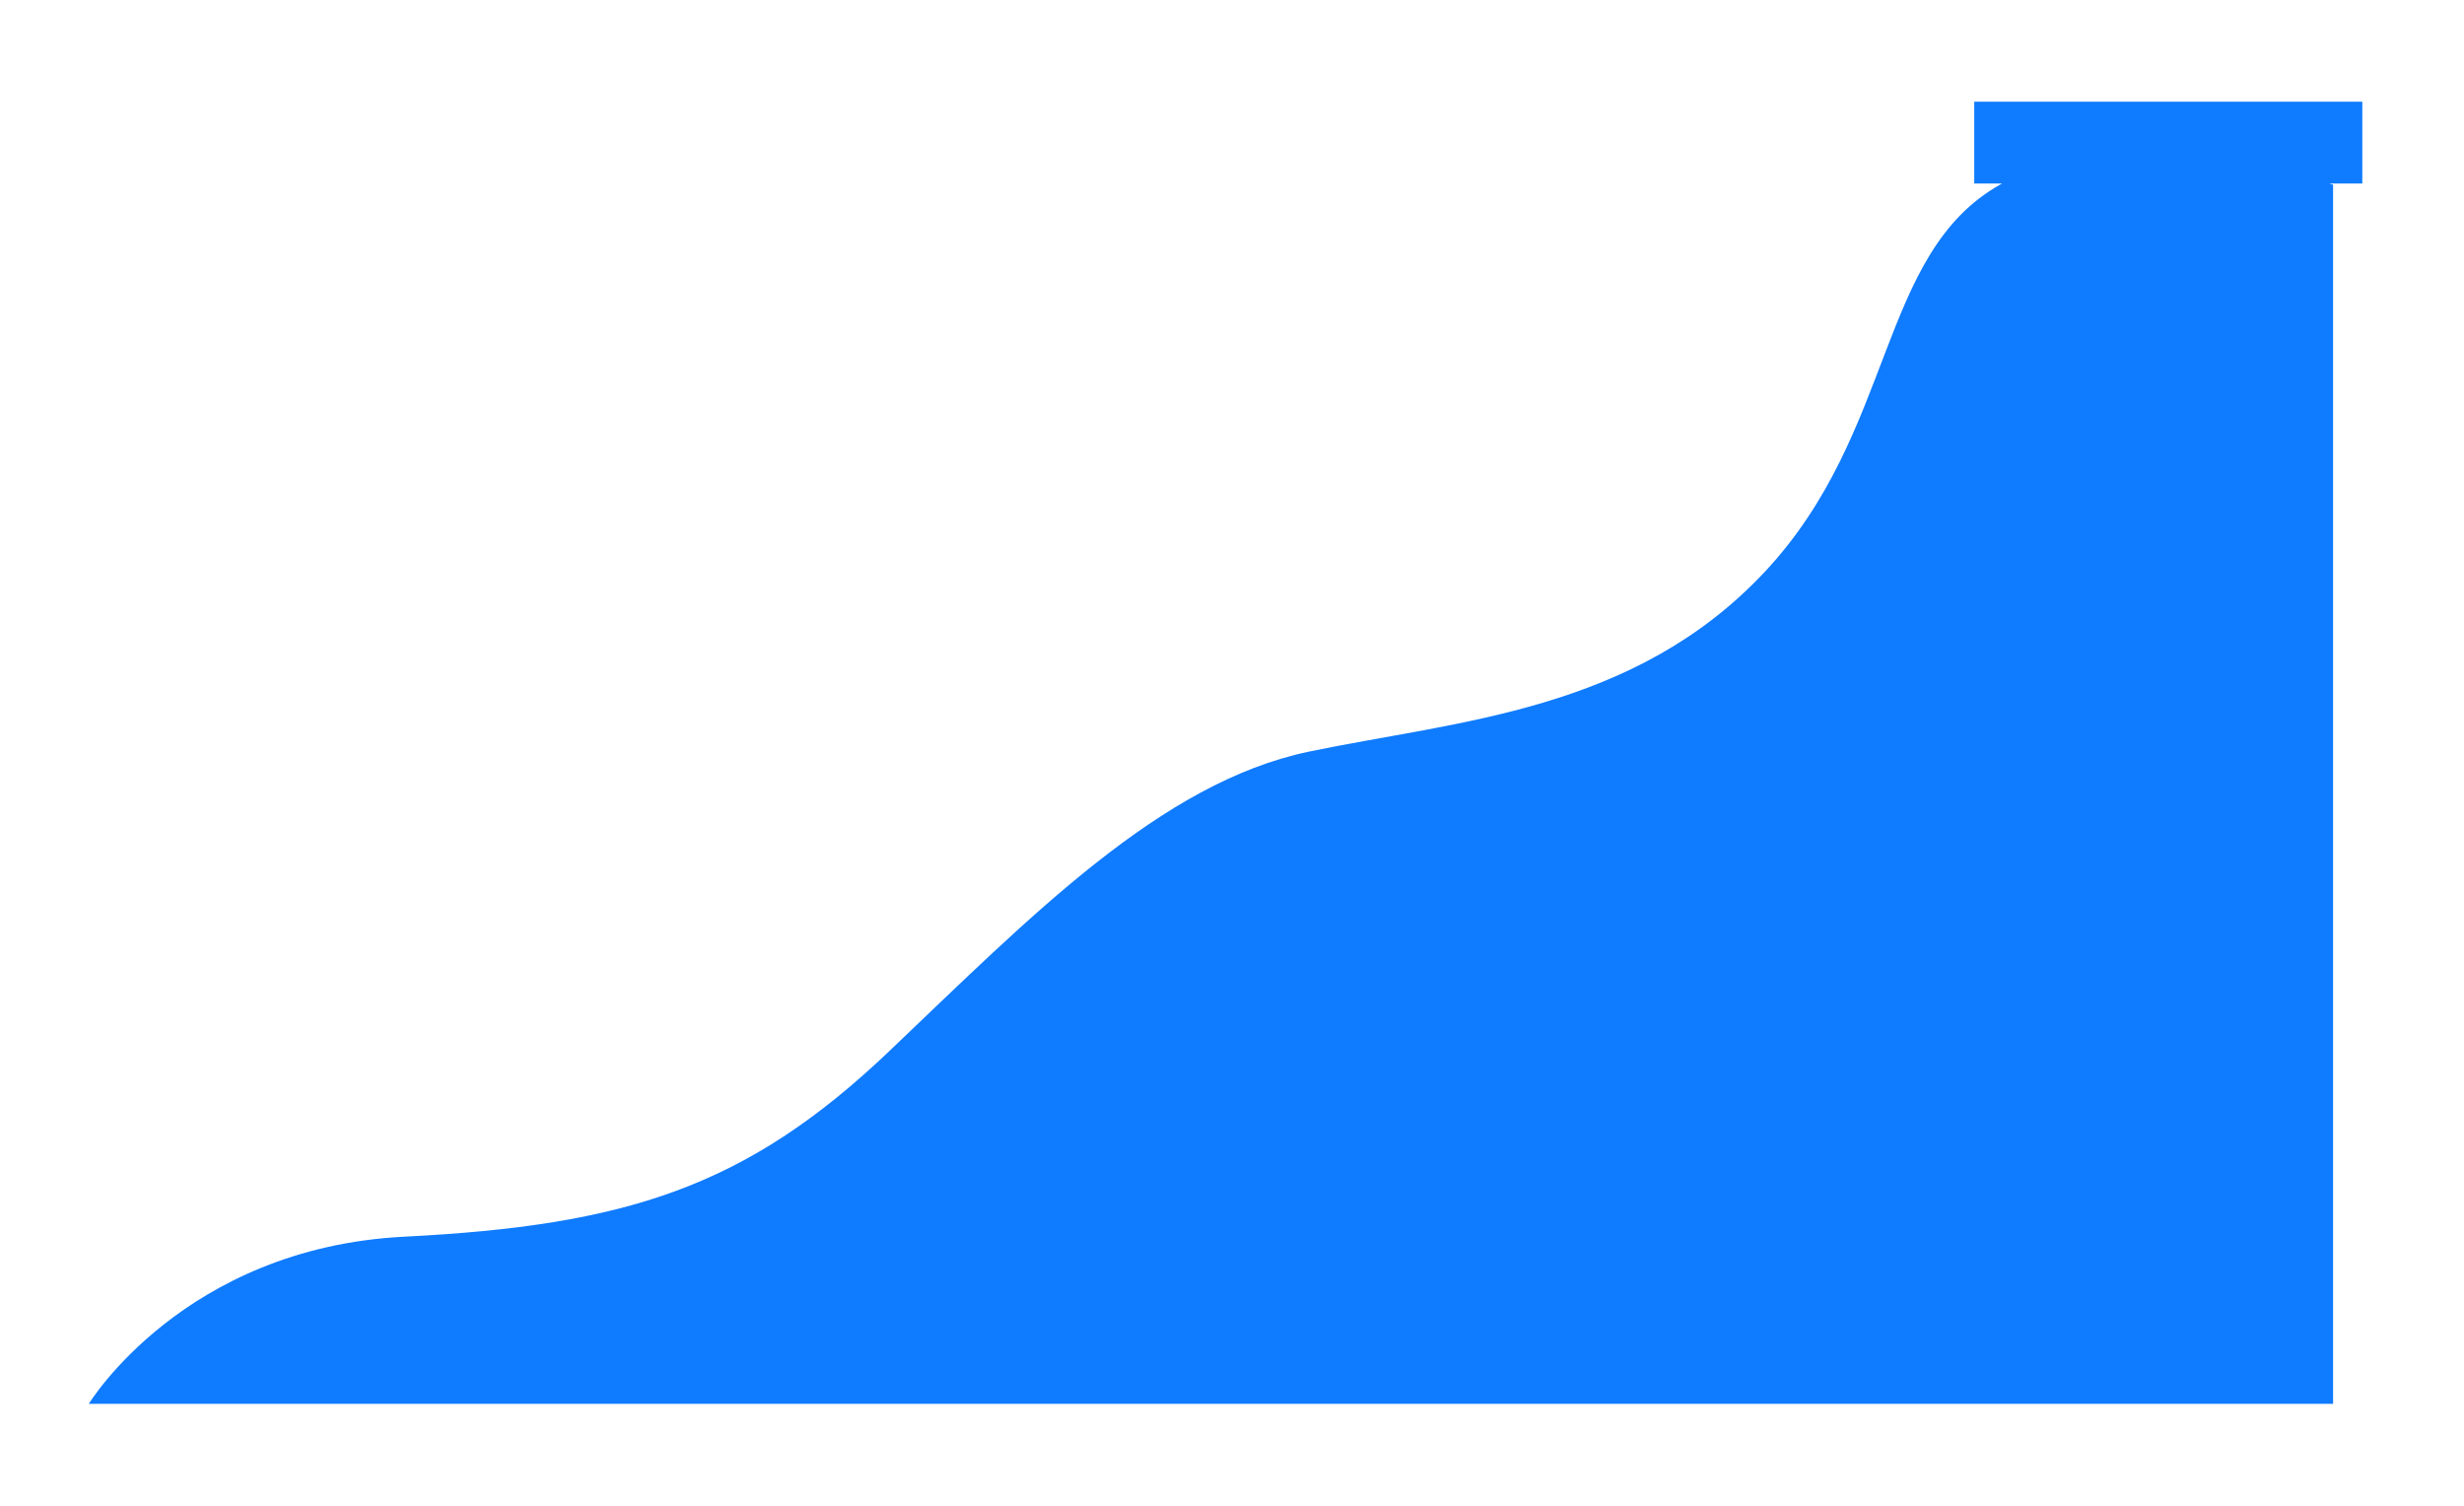 <svg xmlns="http://www.w3.org/2000/svg" viewBox="0 0 2108 1288" width="2108" height="1288">
	<style>
		tspan { white-space:pre }
		.shp0 { fill: #0f7bff } 
	</style>
	<g id="Header">
		<g id="Background">
			<path id="Shape 1" class="shp0" d="M76 1201C76 1201 157 1067.59 346 1058C535 1048.41 637.98 1016.05 760 900C882.02 783.95 993 669.48 1120 643C1247 616.52 1398 608.81 1510 489C1622 369.19 1606.2 217.27 1711 158C1815.8 98.73 1996 158 1996 158L1996 1201L76 1201L76 1201ZM1689 87L2021 87L2021 157L1689 157L1689 87Z" />
		</g>
	</g>
</svg>